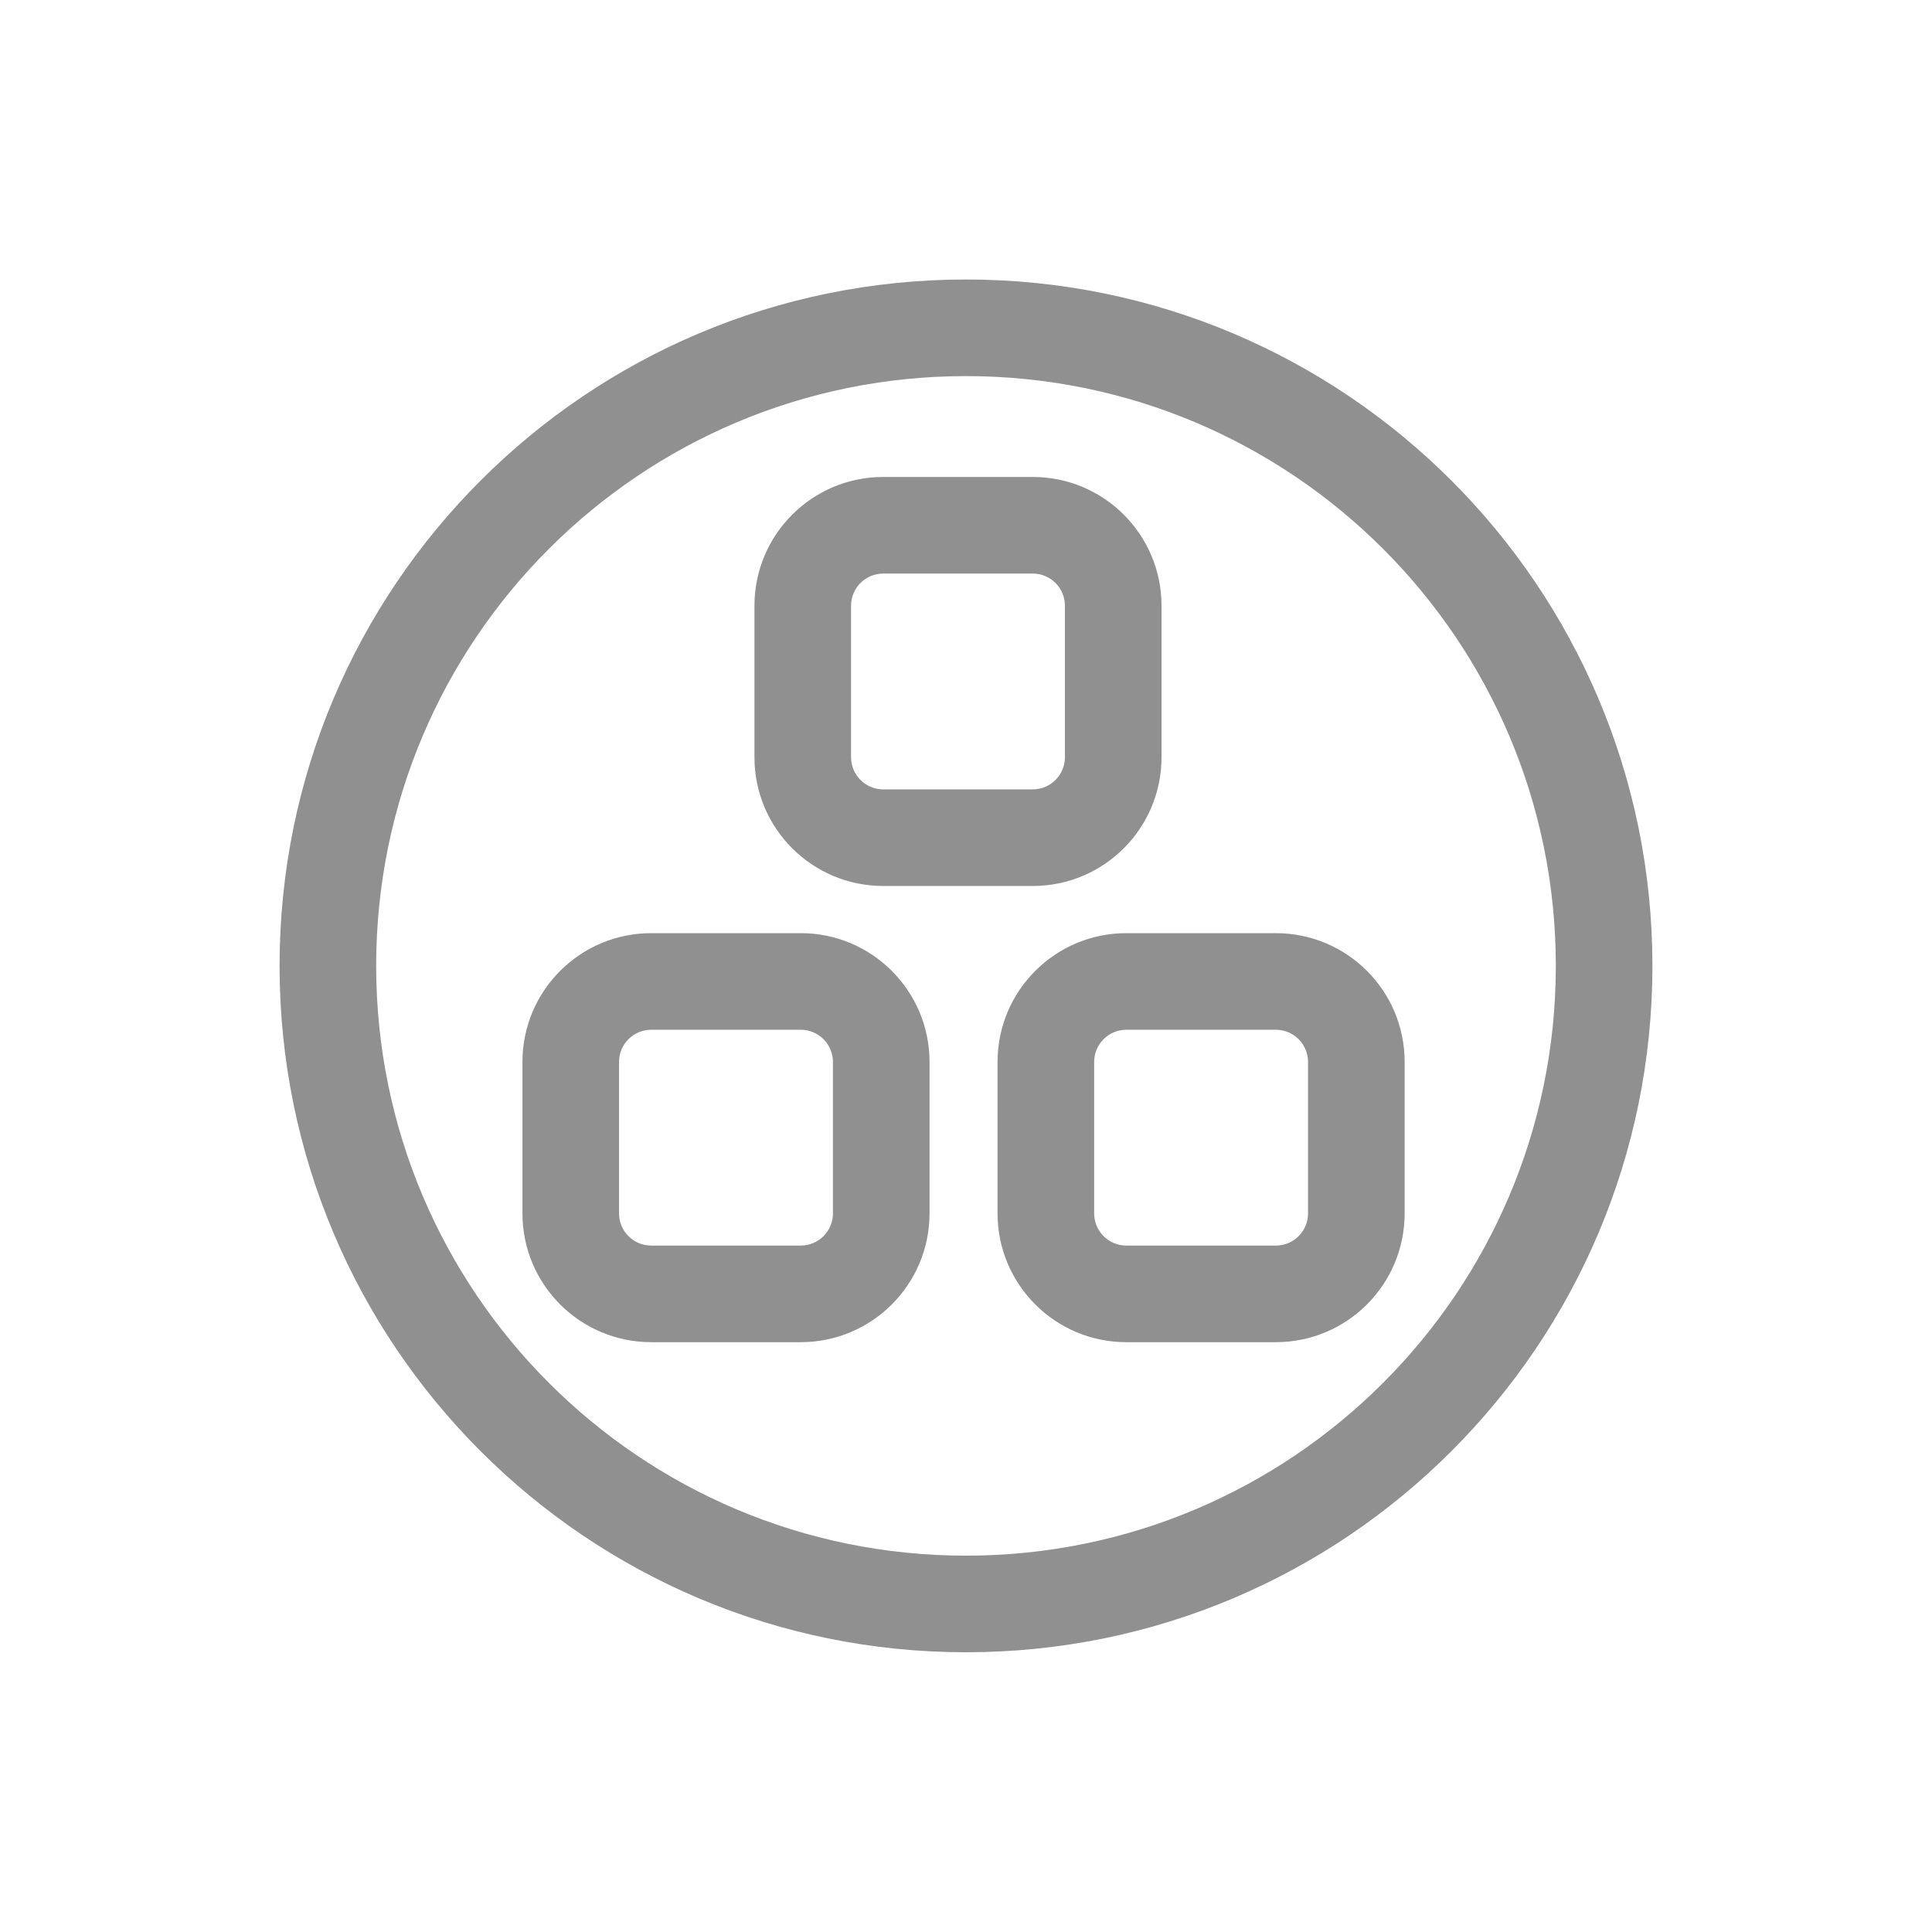 <svg width="24" height="24" viewBox="0 0 24 24" fill="none" xmlns="http://www.w3.org/2000/svg">
<path fill-rule="evenodd" clip-rule="evenodd" d="M8.09 11.592C7.206 11.592 6.49 12.308 6.49 13.192V15.073C6.49 15.957 7.206 16.673 8.09 16.673H9.947C10.83 16.673 11.547 15.957 11.547 15.073V13.192C11.547 12.308 10.83 11.592 9.947 11.592H8.09ZM7.69 13.192C7.69 12.971 7.869 12.792 8.09 12.792H9.947C10.168 12.792 10.347 12.971 10.347 13.192V15.073C10.347 15.294 10.168 15.473 9.947 15.473H8.09C7.869 15.473 7.69 15.294 7.69 15.073V13.192Z" fill="#909090"/>
<path fill-rule="evenodd" clip-rule="evenodd" d="M12.392 13.192C12.392 12.308 13.108 11.592 13.992 11.592H15.849C16.733 11.592 17.449 12.308 17.449 13.192V15.073C17.449 15.957 16.733 16.673 15.849 16.673H13.992C13.108 16.673 12.392 15.957 12.392 15.073V13.192ZM13.992 12.792C13.771 12.792 13.592 12.971 13.592 13.192V15.073C13.592 15.294 13.771 15.473 13.992 15.473H15.849C16.07 15.473 16.249 15.294 16.249 15.073V13.192C16.249 12.971 16.07 12.792 15.849 12.792H13.992Z" fill="#909090"/>
<path fill-rule="evenodd" clip-rule="evenodd" d="M10.972 5.925C10.088 5.925 9.372 6.641 9.372 7.525V9.406C9.372 10.29 10.088 11.006 10.972 11.006H12.829C13.713 11.006 14.429 10.29 14.429 9.406V7.525C14.429 6.641 13.713 5.925 12.829 5.925H10.972ZM10.572 7.525C10.572 7.304 10.751 7.125 10.972 7.125H12.829C13.05 7.125 13.229 7.304 13.229 7.525V9.406C13.229 9.627 13.05 9.806 12.829 9.806H10.972C10.751 9.806 10.572 9.627 10.572 9.406V7.525Z" fill="#909090"/>
<path fill-rule="evenodd" clip-rule="evenodd" d="M12 3.472C7.291 3.472 3.473 7.289 3.473 11.998C3.473 16.708 7.291 20.525 12 20.525C16.709 20.525 20.527 16.708 20.527 11.998C20.527 7.289 16.709 3.472 12 3.472ZM4.673 11.998C4.673 7.952 7.953 4.672 12 4.672C16.046 4.672 19.327 7.952 19.327 11.998C19.327 16.045 16.046 19.325 12 19.325C7.953 19.325 4.673 16.045 4.673 11.998Z" fill="#909090"/>
</svg>
